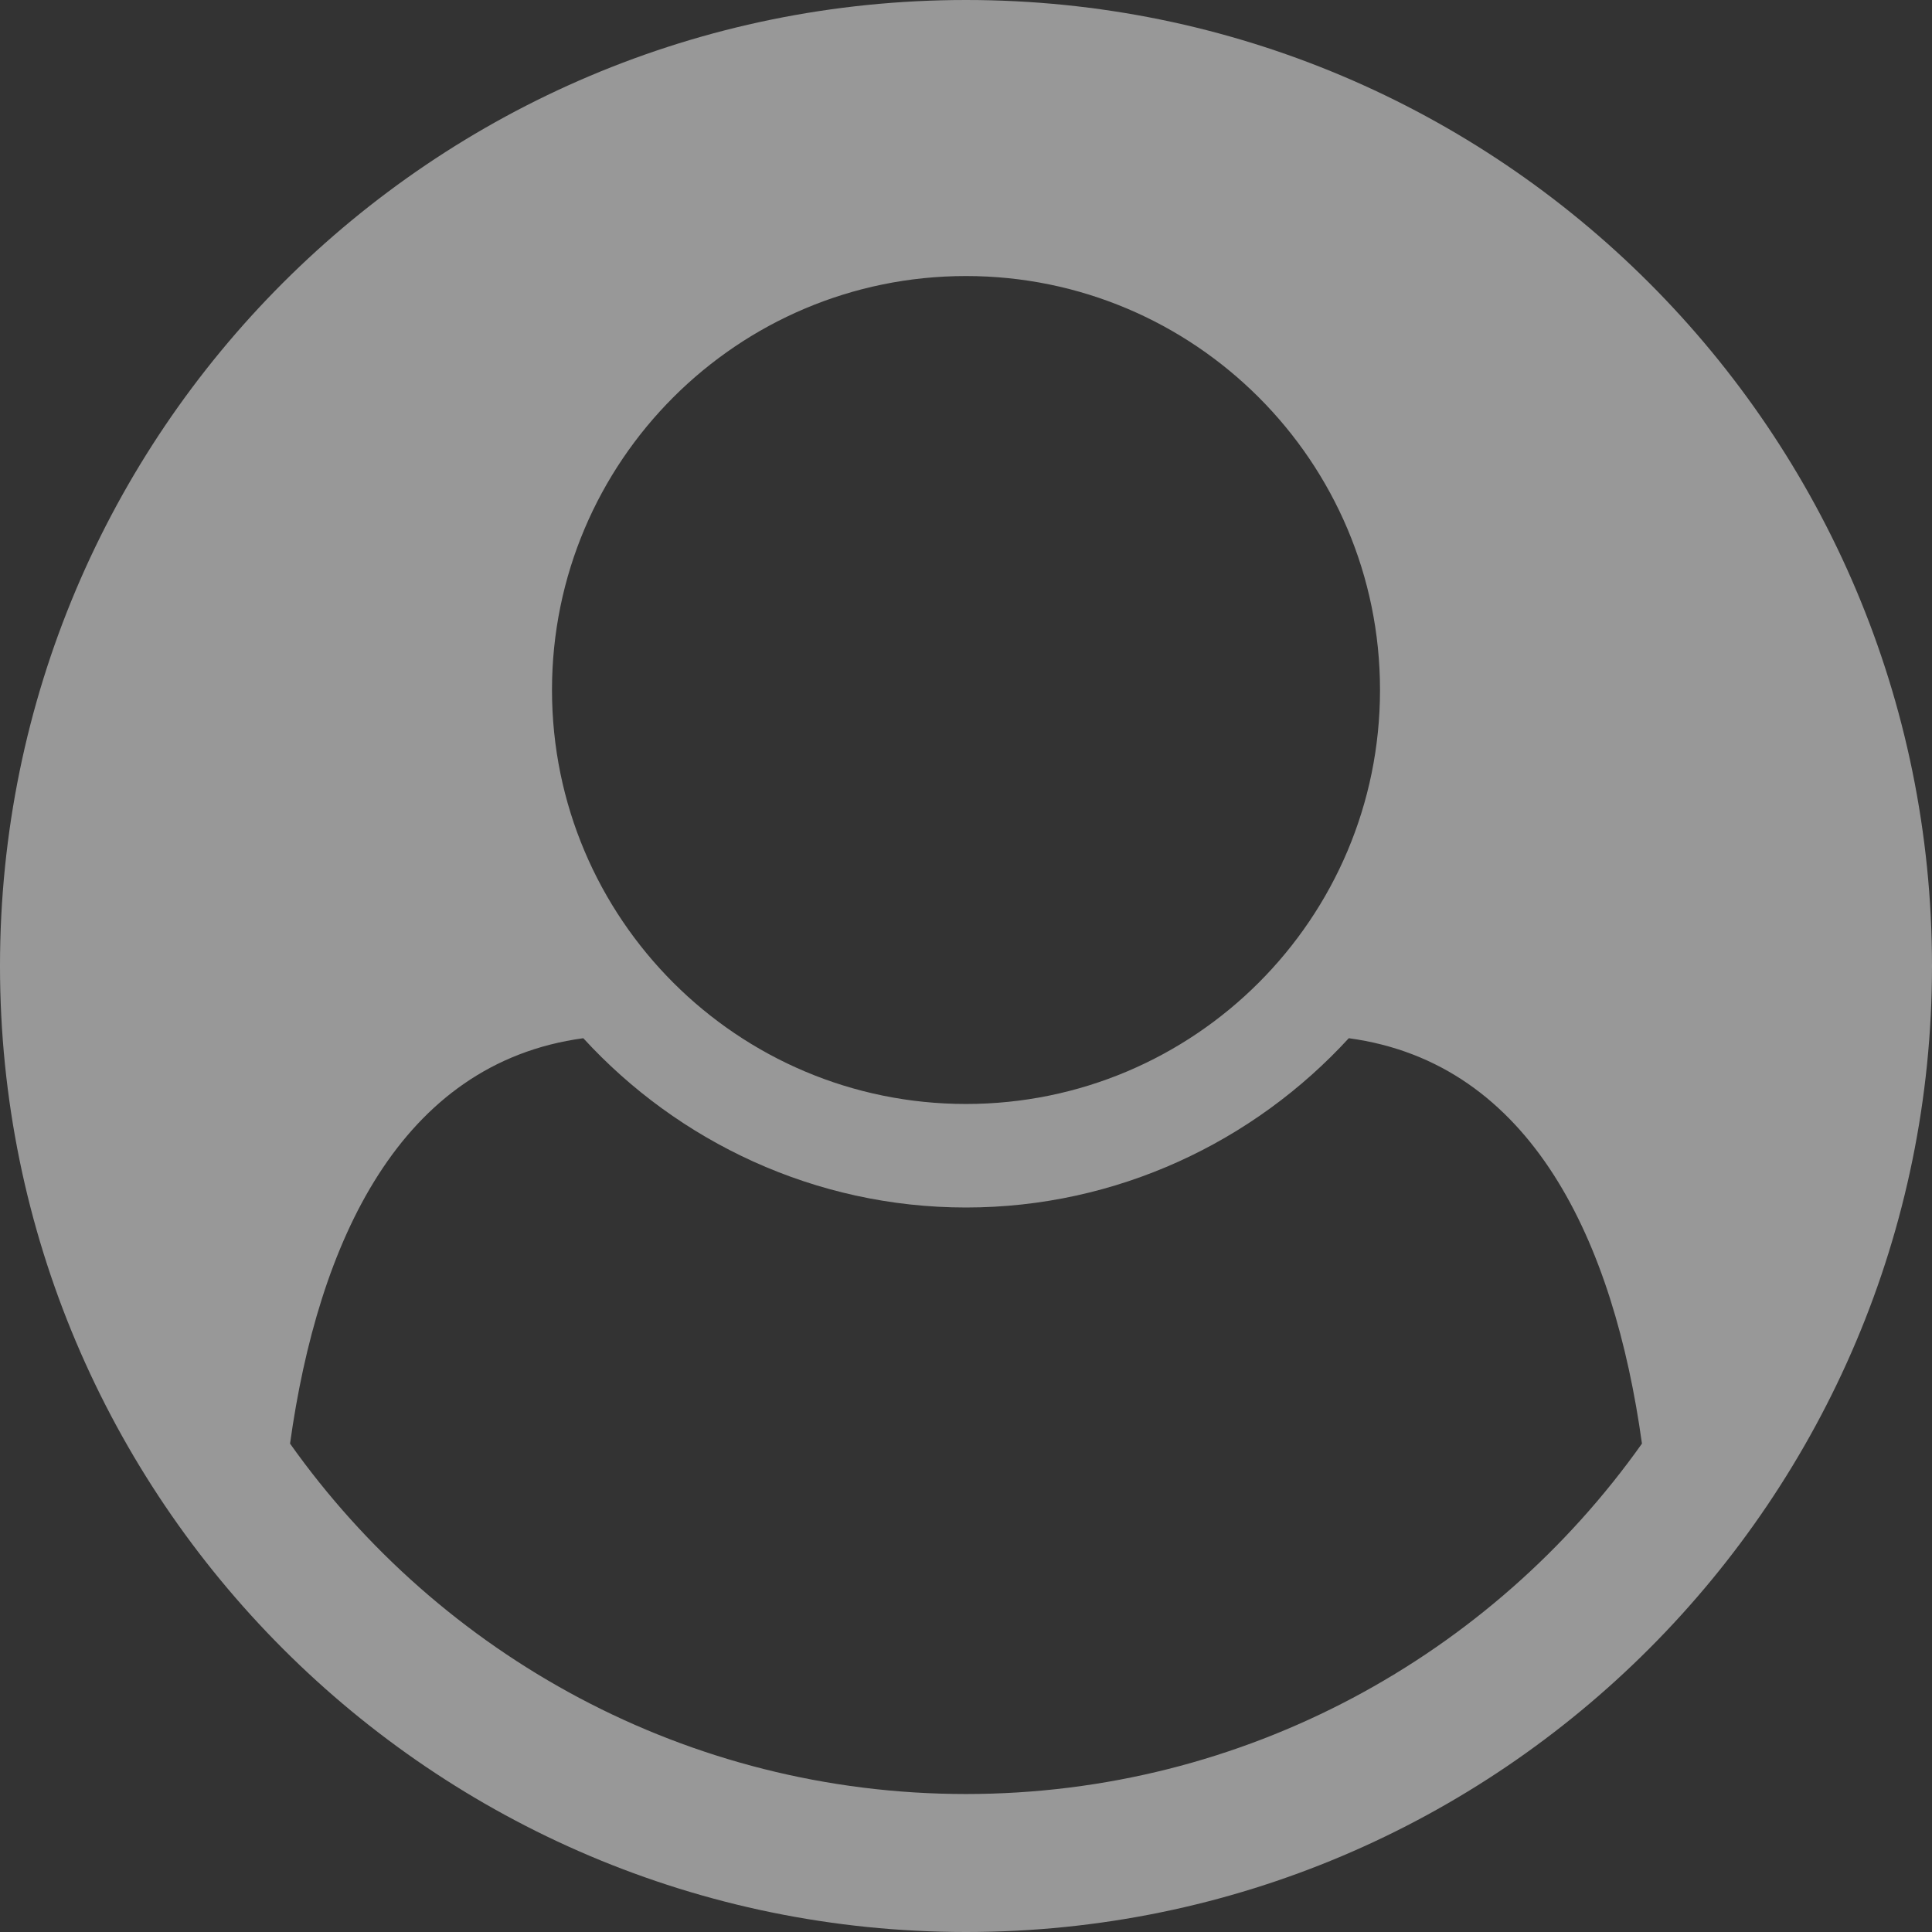 <svg width="24" height="24" viewBox="0 0 24 24" fill="none" xmlns="http://www.w3.org/2000/svg">
<rect x="0" y="0" width="24" height="24" fill="#333333" stroke="none"/>
<g opacity="0.5">
<path d="M20.397 17.933C18.536 20.558 15.469 22.286 12 22.286C8.531 22.286 5.464 20.558 3.603 17.933C3.951 15.429 4.969 13.205 7.246 12.897C8.424 14.183 10.125 15 12 15C13.875 15 15.576 14.183 16.755 12.897C19.031 13.205 20.049 15.429 20.397 17.933ZM17.143 8.571C17.143 11.411 14.839 13.714 12 13.714C9.161 13.714 6.857 11.411 6.857 8.571C6.857 5.732 9.161 3.429 12 3.429C14.839 3.429 17.143 5.732 17.143 8.571ZM24 12C24 5.371 18.63 0 12 0C5.371 0 0 5.371 0 12C0 18.616 5.371 24 12 24C18.643 24 24 18.603 24 12Z" fill="#FEFEFE"/>
</g>
</svg>
